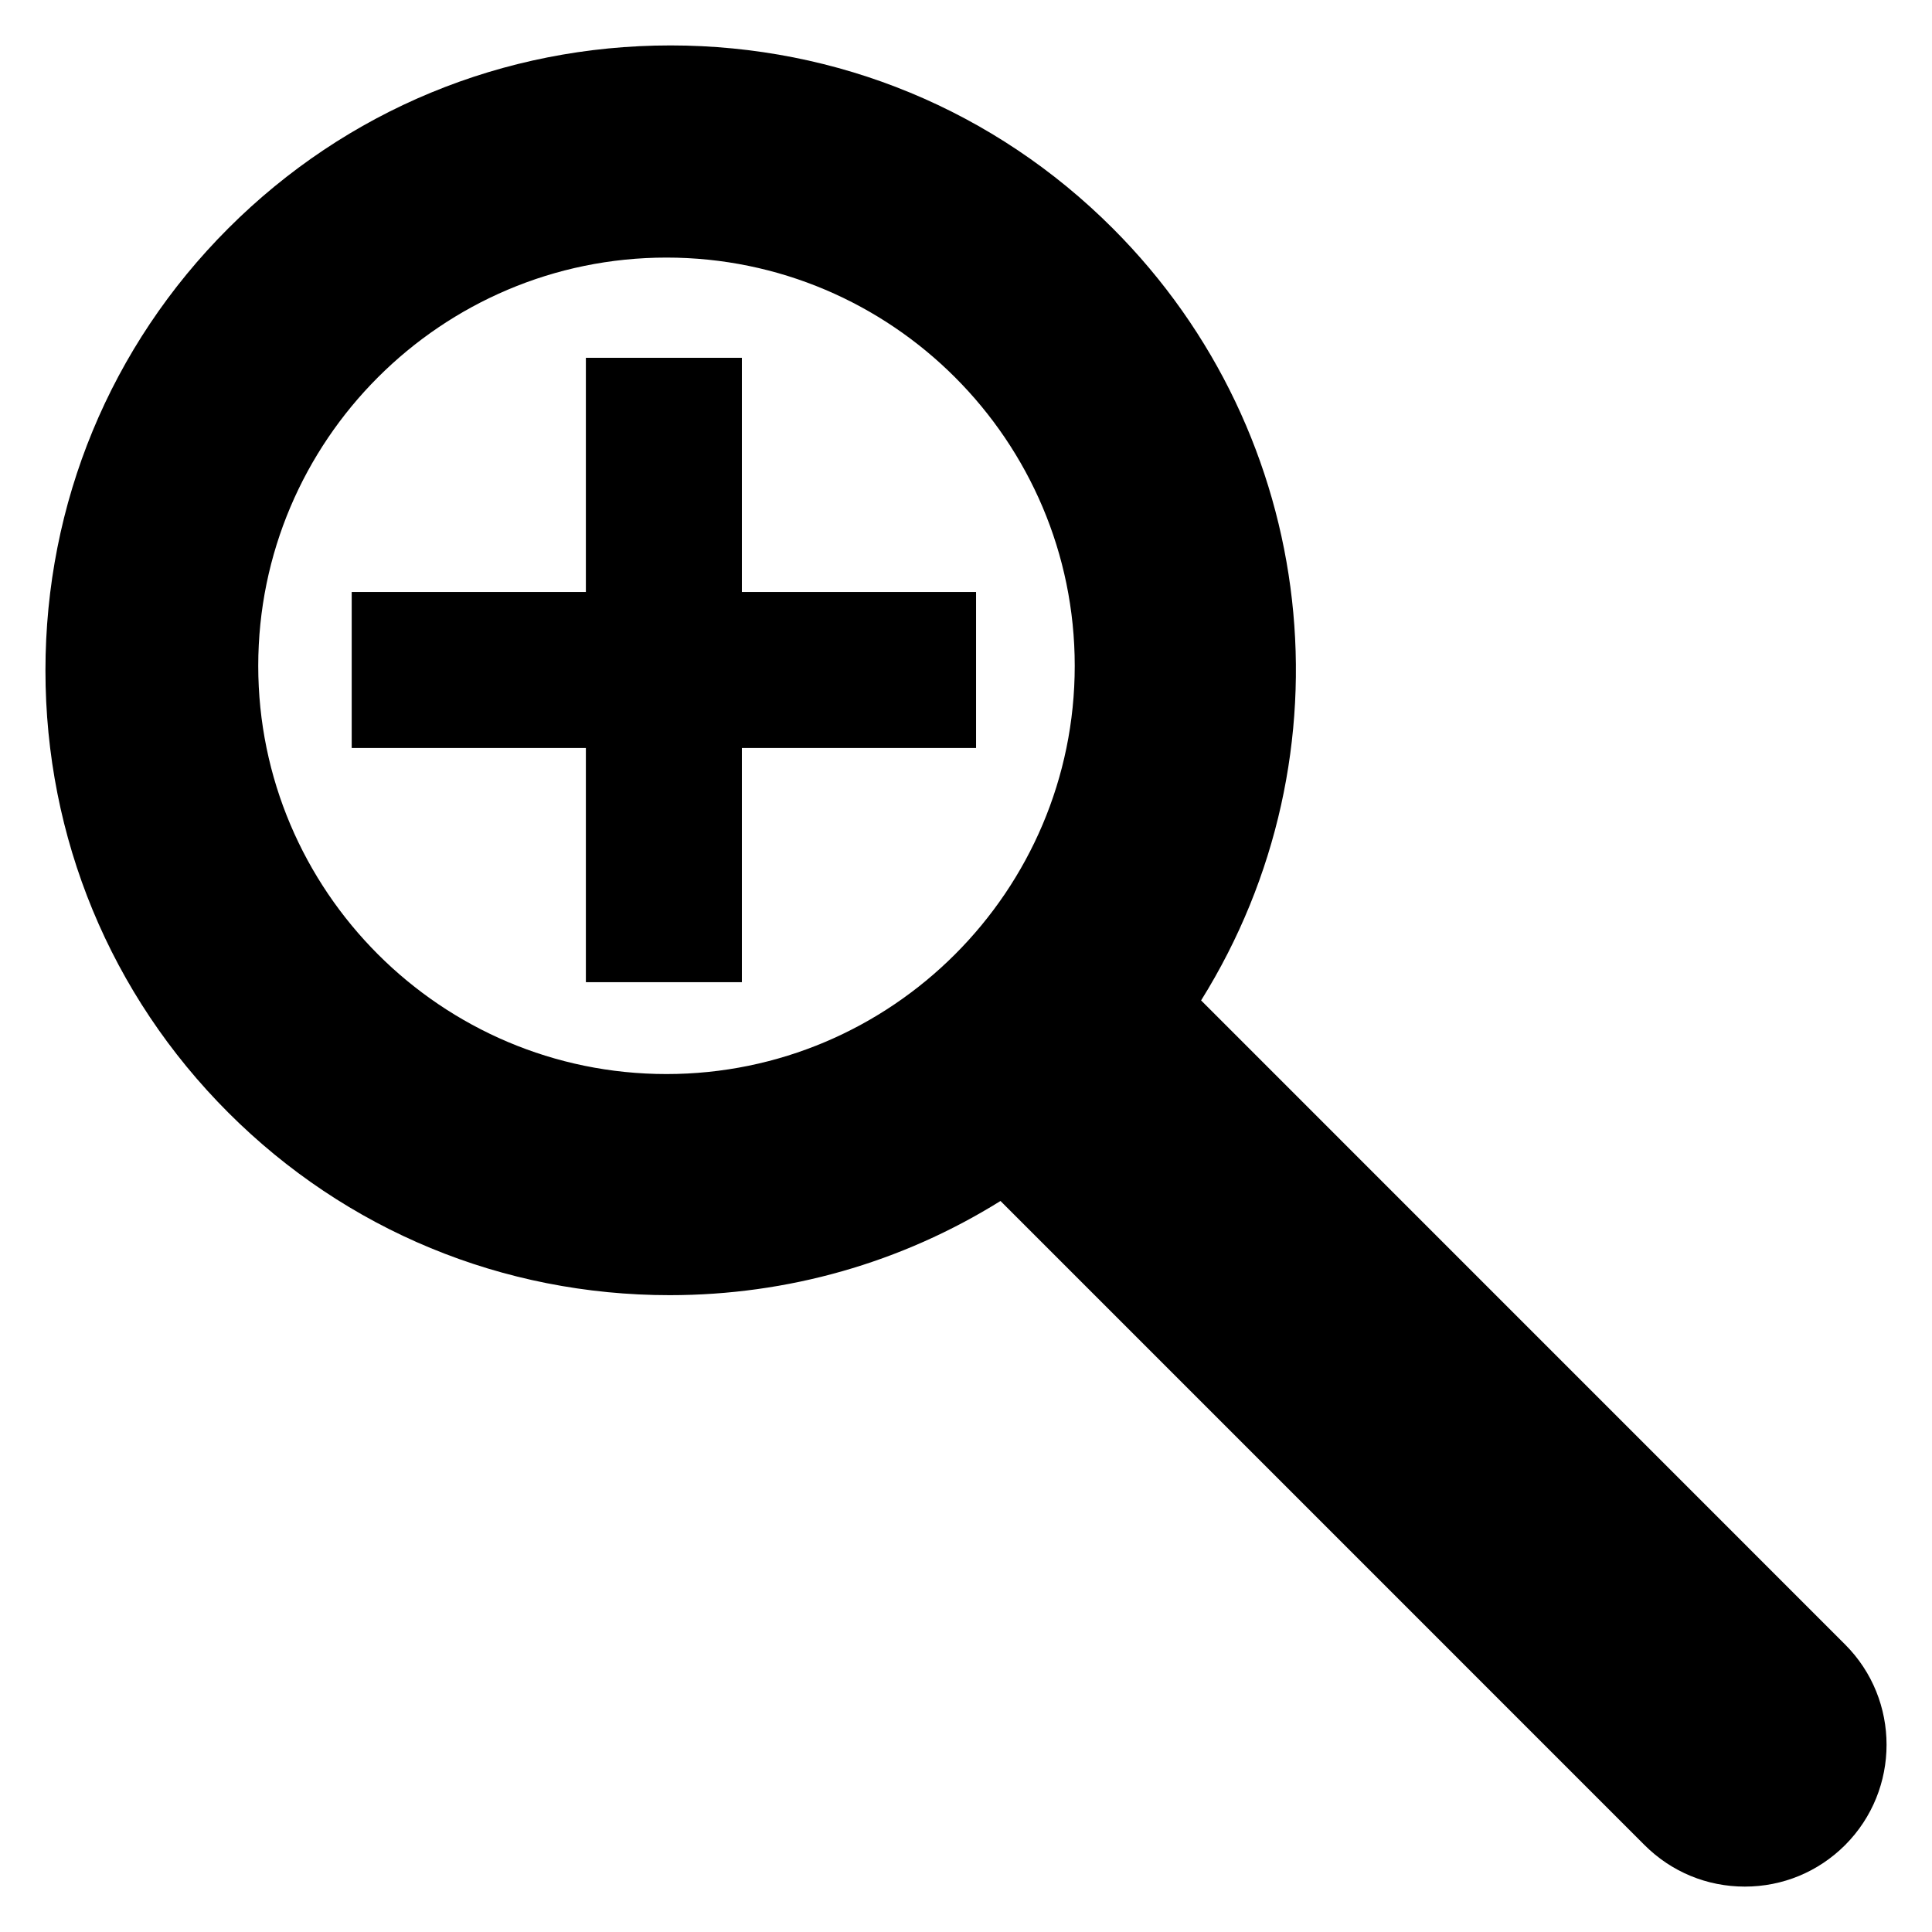 <?xml version="1.0" encoding="utf-8"?>
<!-- Generator: Adobe Illustrator 16.0.0, SVG Export Plug-In . SVG Version: 6.00 Build 0)  -->
<!DOCTYPE svg PUBLIC "-//W3C//DTD SVG 1.1//EN" "http://www.w3.org/Graphics/SVG/1.1/DTD/svg11.dtd">
<svg version="1.1" id="Layer_1" xmlns="http://www.w3.org/2000/svg" xmlns:xlink="http://www.w3.org/1999/xlink" x="0px" y="0px"
	 width="96px" height="96px" viewBox="0 0 96 96" enable-background="new 0 0 96 96" xml:space="preserve">
<g>
	<polygon points="36.863,17.779 29.112,17.779 29.112,29.416 17.476,29.416 17.476,37.167 29.112,37.167 29.112,48.804 
		36.863,48.804 36.863,37.167 48.5,37.167 48.5,29.416 36.863,29.416 	"/>
	<path d="M91.683,81.715L59.682,49.71c7.617-12.207,5.888-28.083-4.392-38.366c-5.859-5.859-13.661-9.087-21.972-9.087
		c-8.309,0-16.111,3.228-21.972,9.087c-5.86,5.858-9.088,13.662-9.088,21.973c0,8.308,3.228,16.111,9.088,21.97
		c5.847,5.849,13.636,9.069,21.931,9.069c5.867,0,11.514-1.613,16.437-4.68l32.003,32.005c1.332,1.331,3.102,2.063,4.982,2.063
		c1.88,0,3.648-0.731,4.983-2.063C94.429,88.929,94.428,84.46,91.683,81.715z M33.118,53.369c-11.186,0-20.286-9.102-20.286-20.283
		c0-11.186,9.101-20.287,20.286-20.287c11.185,0,20.285,9.102,20.285,20.287C53.403,44.268,44.303,53.369,33.118,53.369z"/>
</g>
</svg>
